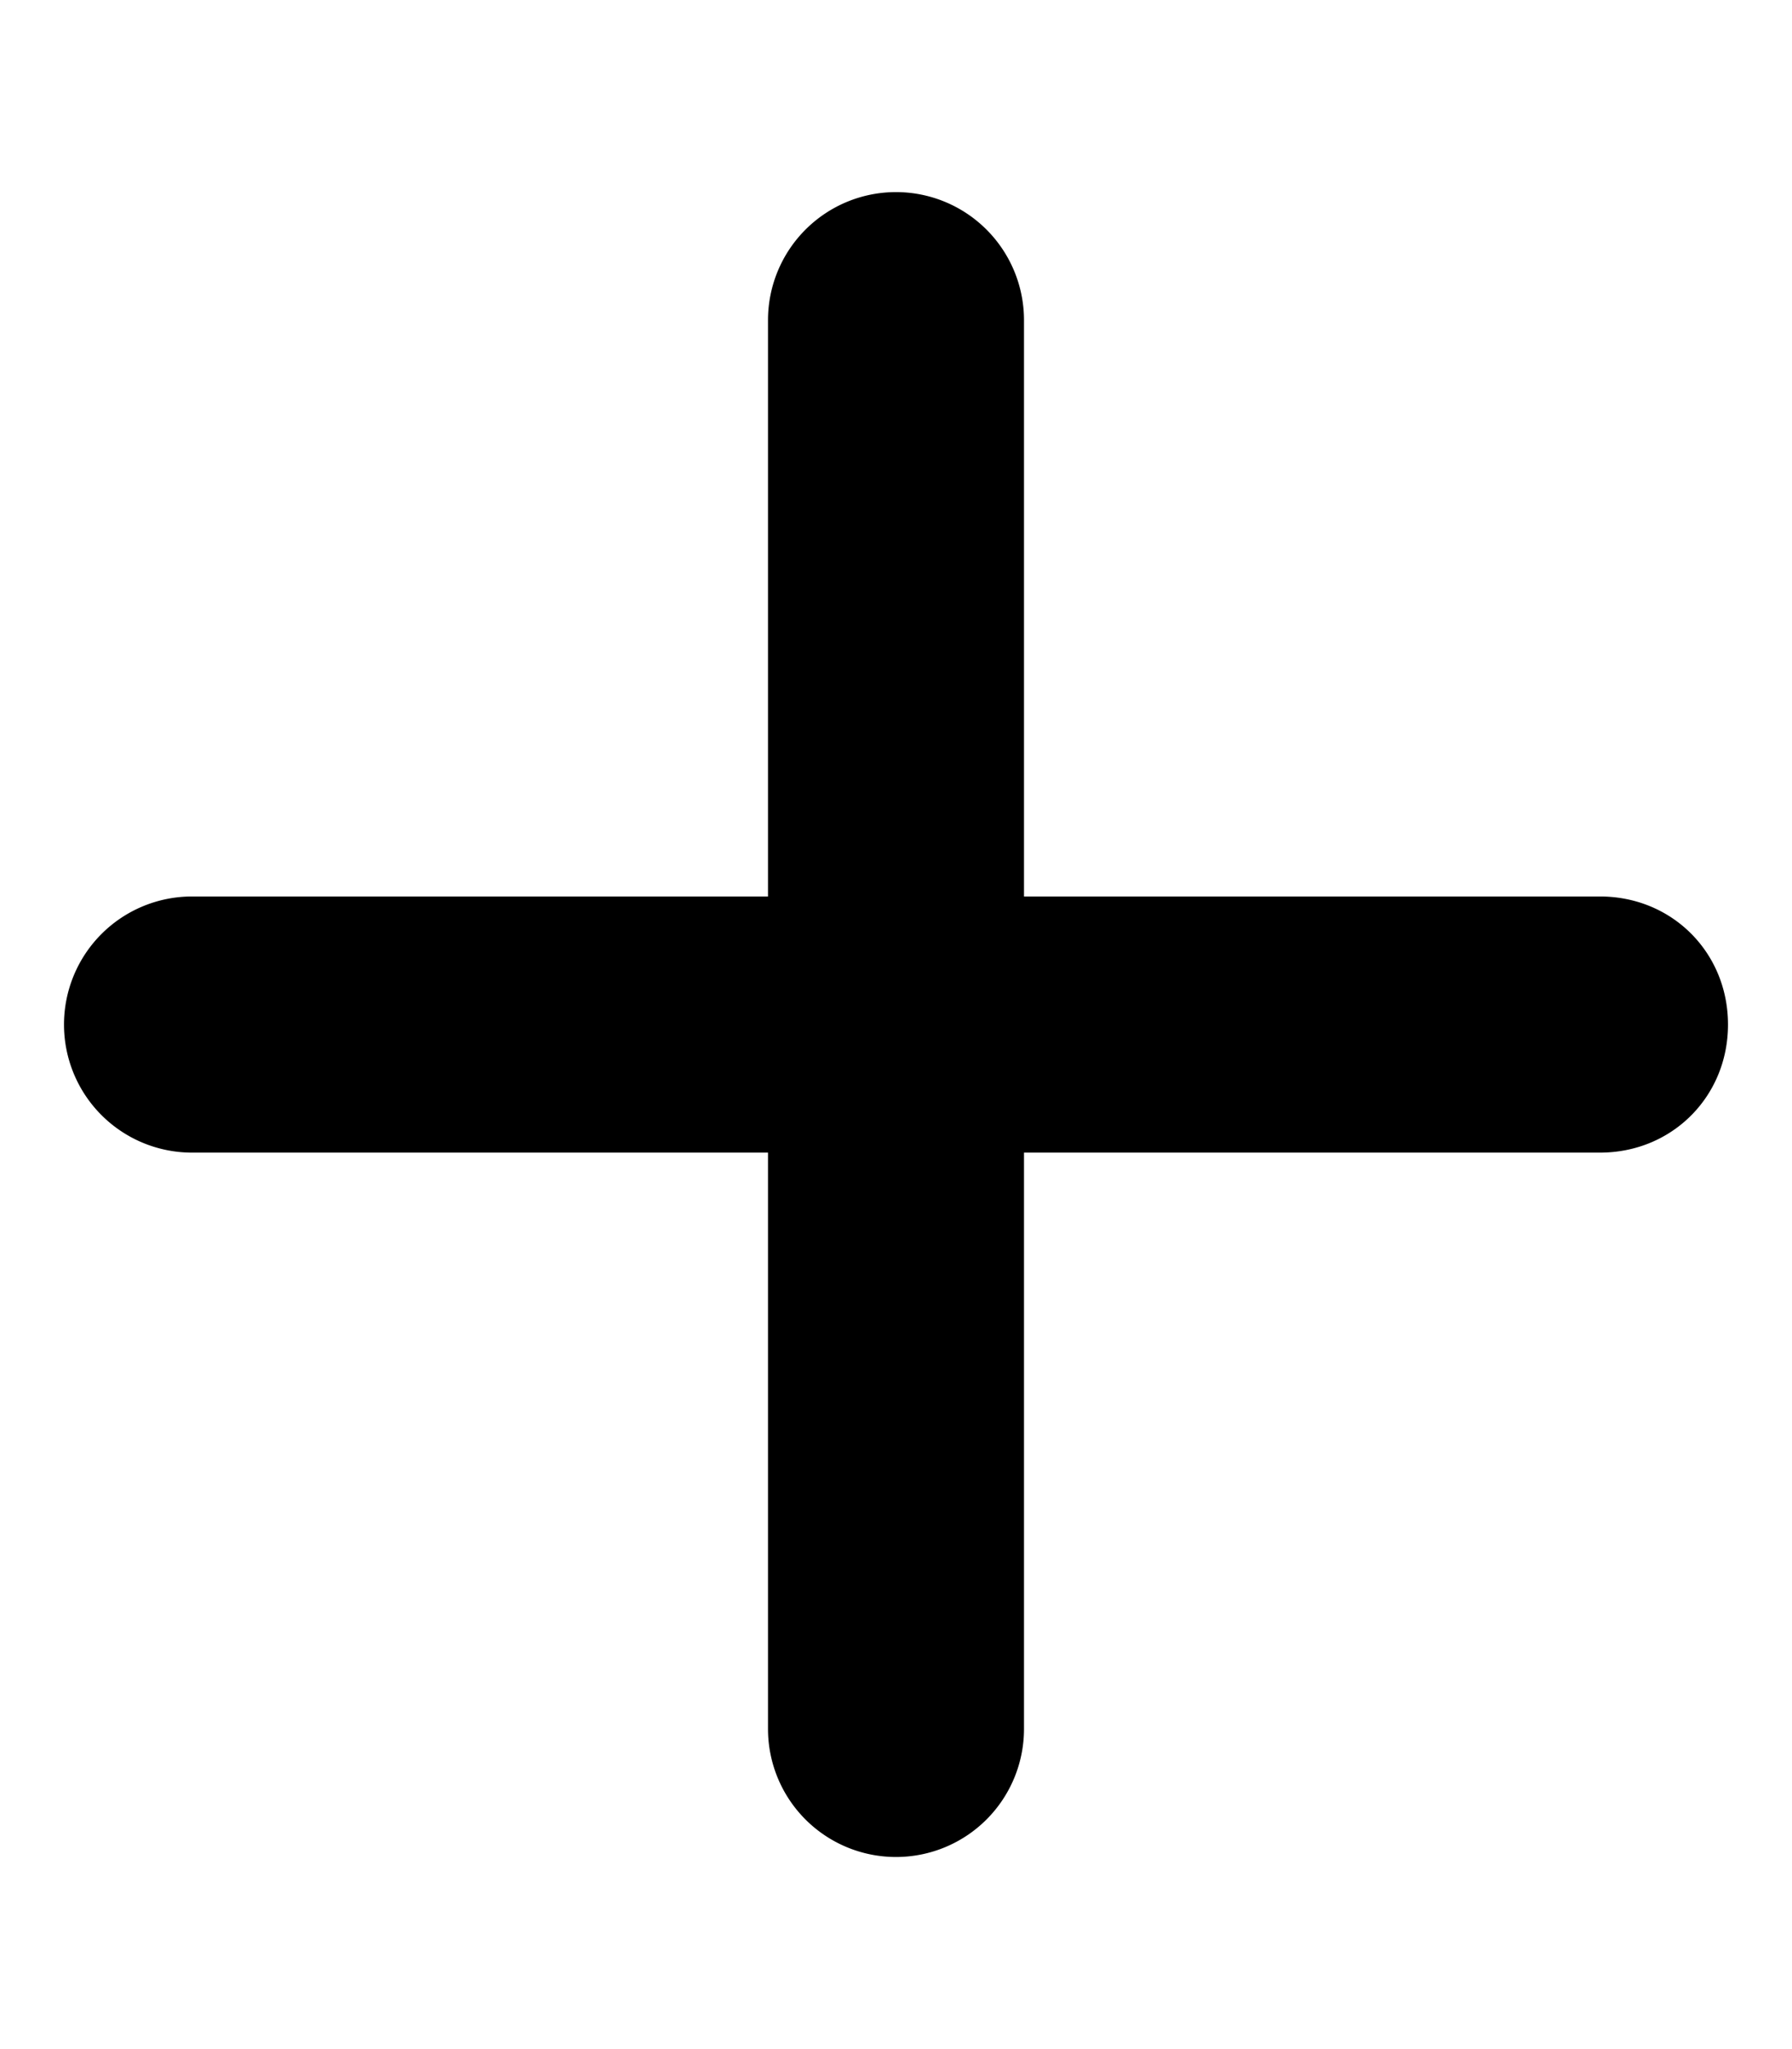 <svg xmlns="http://www.w3.org/2000/svg" viewBox="0 0 448 512"><path fill="currentColor" d="M432 256c0 18-14 32-32 32H256v144a32 32 0 1 1-64 0V288H48a32 32 0 1 1 0-64h144V80a32 32 0 1 1 64 0v144h144c18 0 32 14 32 32z"/></svg>
